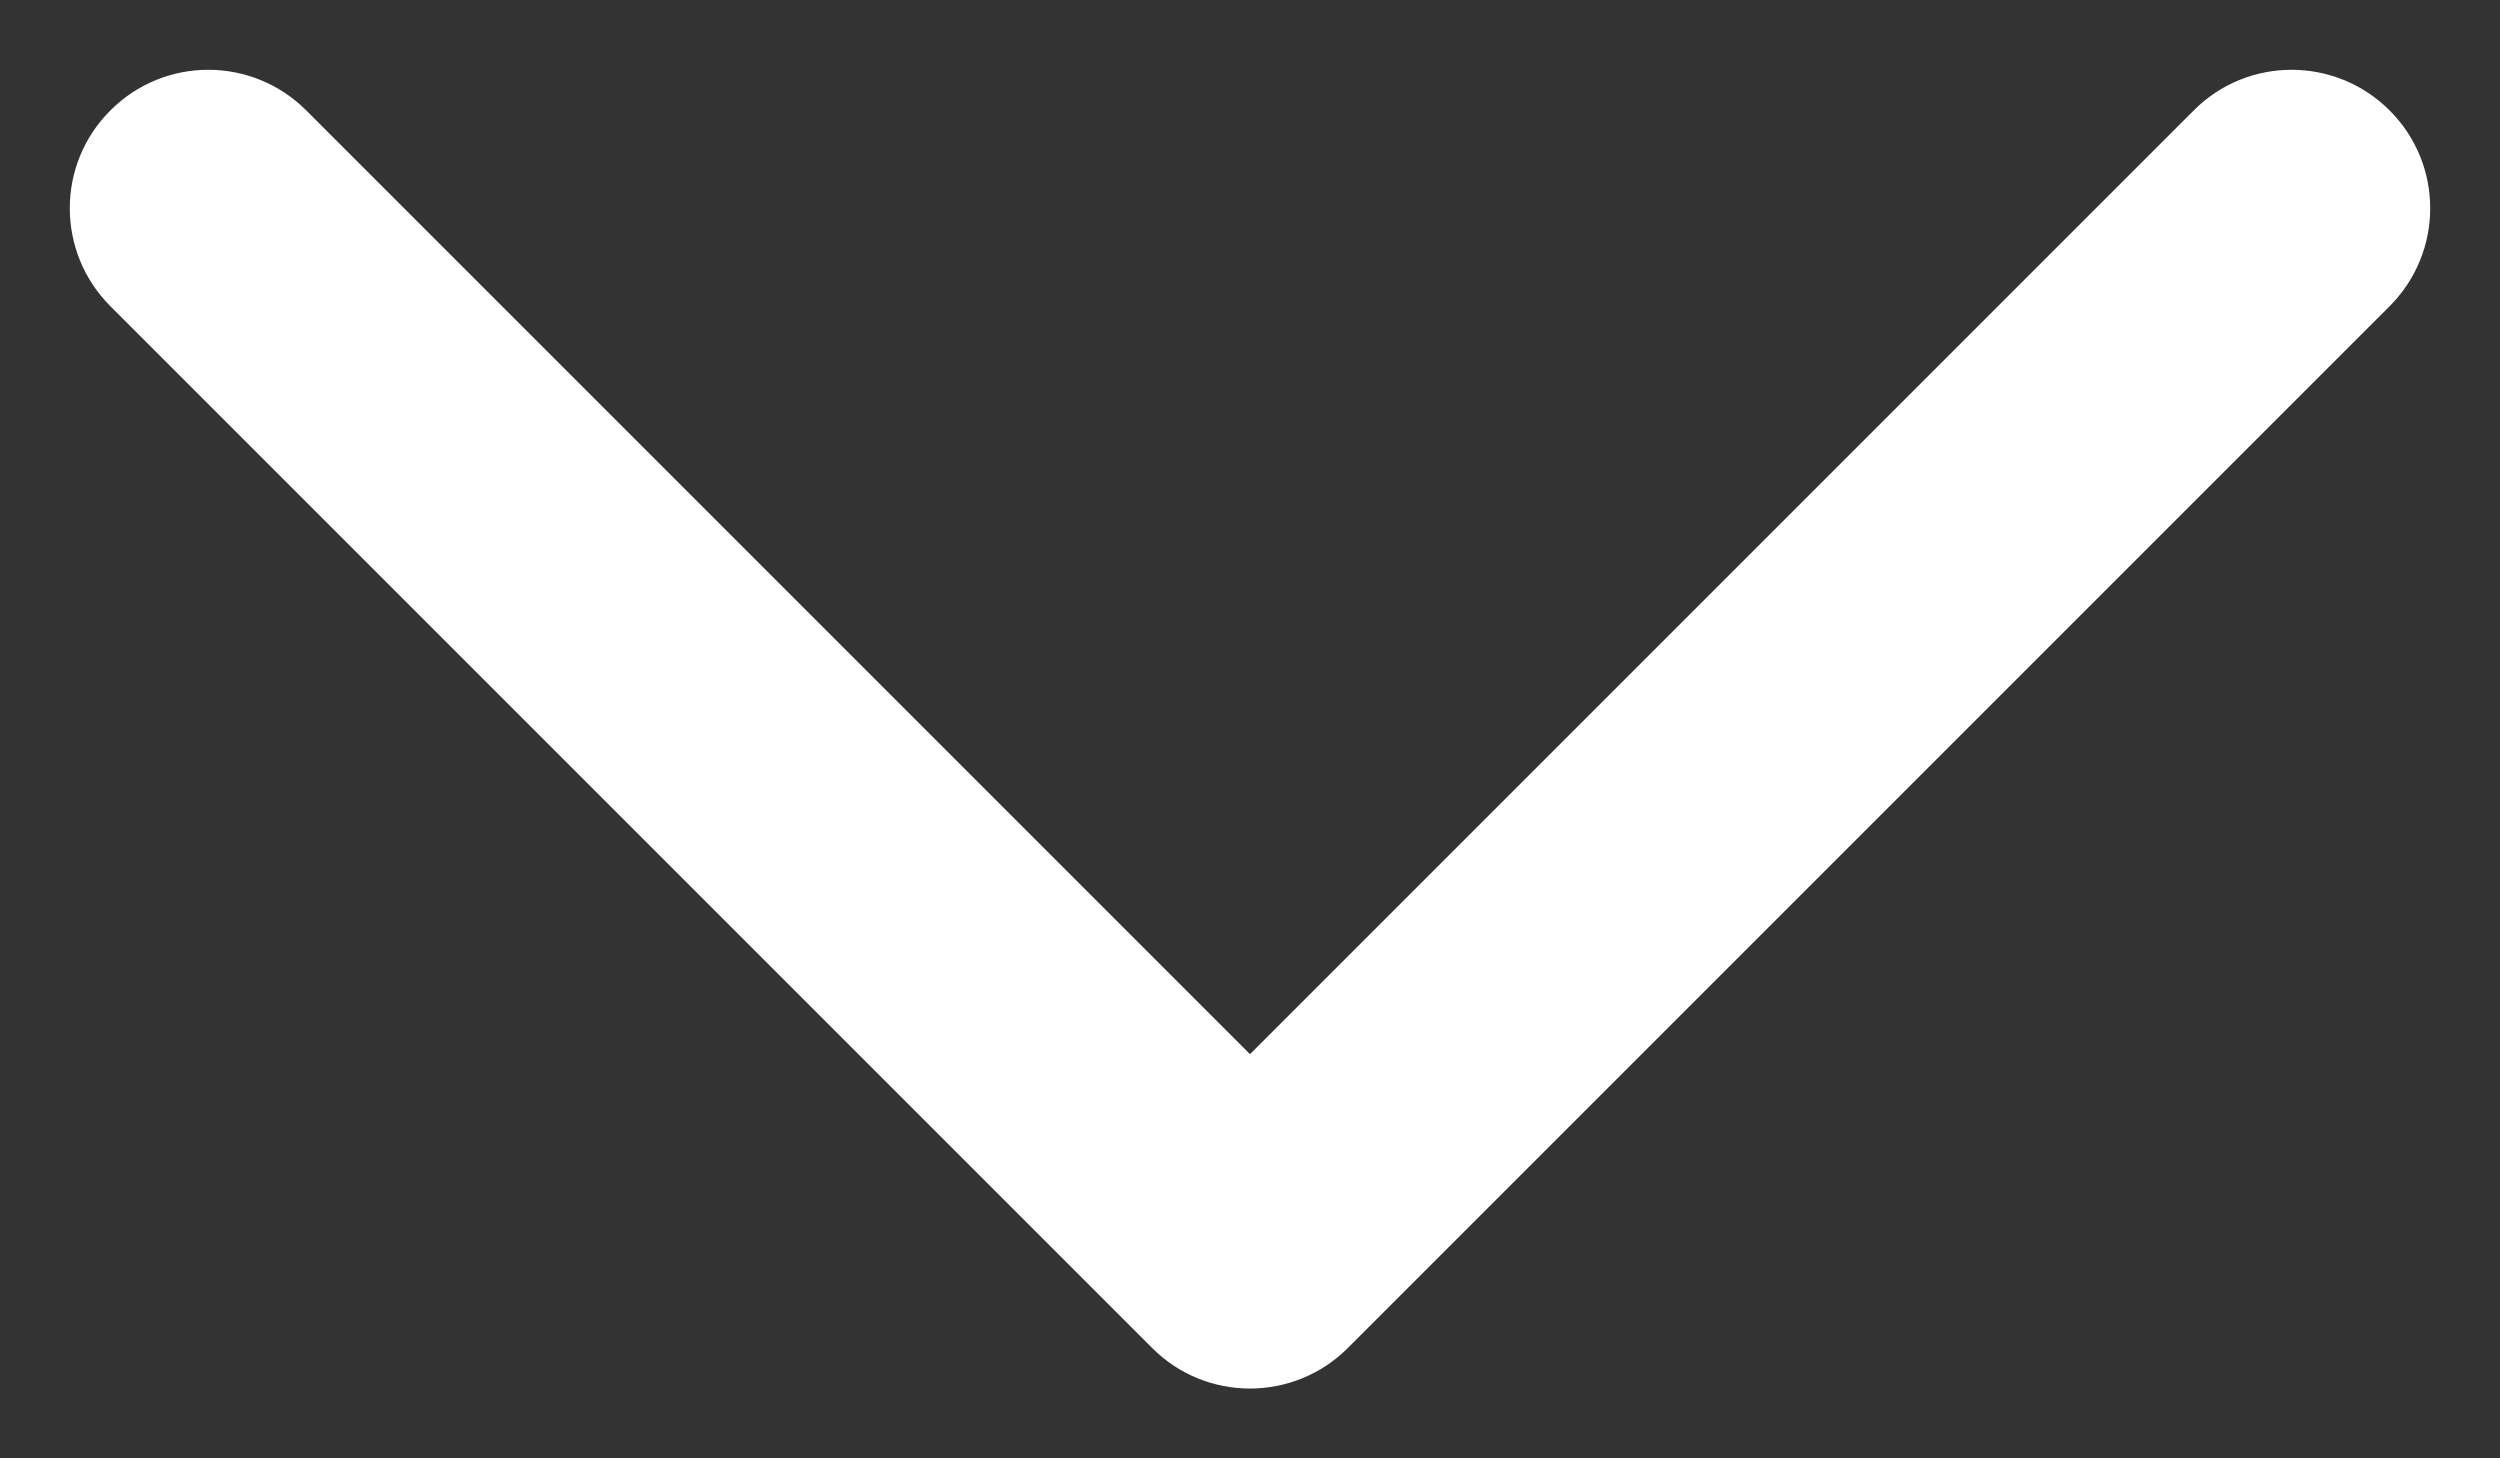 <svg width="12" height="7" viewBox="0 0 12 7" fill="none" xmlns="http://www.w3.org/2000/svg">
<rect x="0" y="0" width="12" height="7" fill="#333333" stroke="none"/>
<path fill-rule="evenodd" clip-rule="evenodd" d="M5.53 6.47C5.789 6.73 6.21 6.73 6.47 6.47L11.47 1.47C11.73 1.21 11.73 0.789 11.47 0.53C11.21 0.27 10.789 0.27 10.53 0.53L6 5.06L1.47 0.53C1.21 0.27 0.789 0.27 0.53 0.53C0.27 0.789 0.27 1.21 0.53 1.47L5.53 6.47Z" fill="white"/>
</svg>
